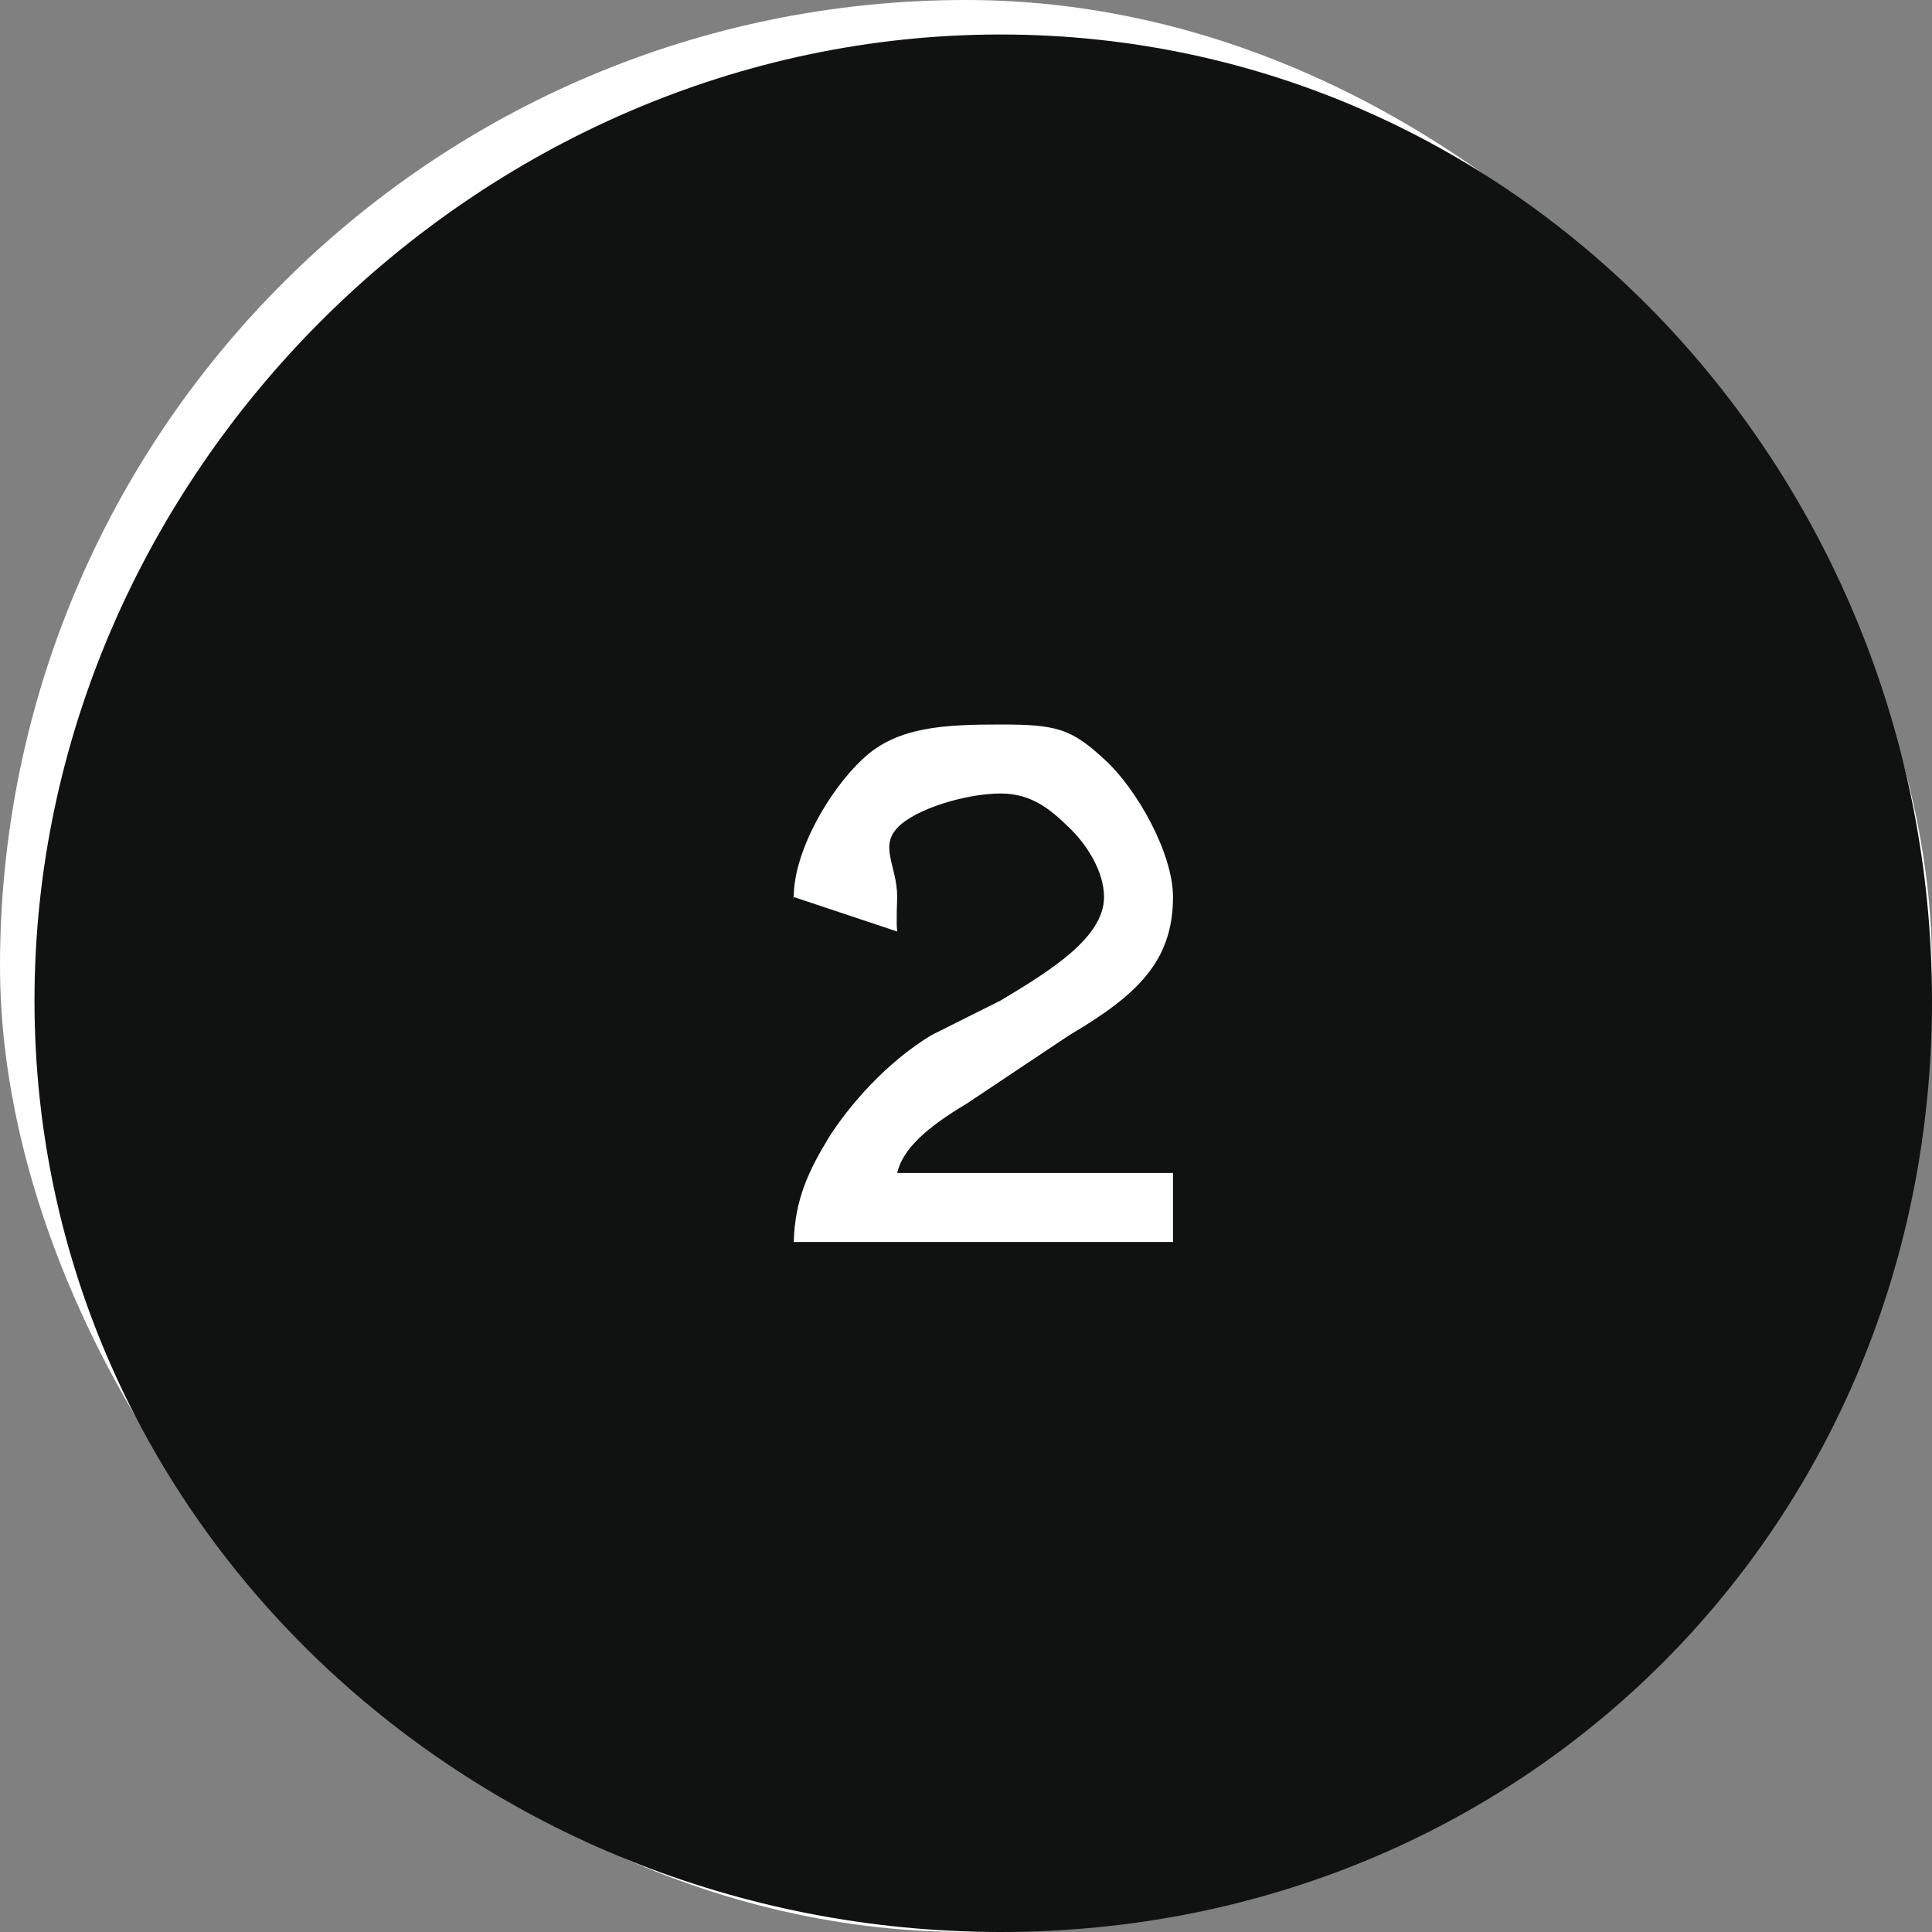 <svg width="56" height="56" viewBox="0 0 56 56" fill="none" xmlns="http://www.w3.org/2000/svg">
<rect x="0" y="0" width="56" height="56" fill="#808080" stroke="none"/>
<rect x="1" y="1" width="54" height="54" rx="27" stroke="white" stroke-width="2"/>
<path d="M56 29C56 13.812 44.188 1 29 1C13.812 1 1 13.812 1 29C1 44.188 13.812 56 29 56C44.188 56 56 44.188 56 29Z" fill="#101111"/>
<path d="M26.005 27L23.007 26C22.991 25.864 23.007 26.256 23.007 26C23.007 24.688 24.021 22.92 25.006 22C25.991 21.065 27.357 21 29.003 21C30.634 21 31.049 21.125 32.001 22C32.954 22.86 34 24.733 34 26C34 27.855 32.971 28.839 31.002 30L28.004 32C26.89 32.664 26.167 33.291 26.005 34H34V36H23.007C23.04 34.763 23.442 33.935 24.006 33C24.588 32.065 25.697 30.784 27.005 30L29.003 29C30.44 28.14 32.001 27.177 32.001 26C32.001 25.276 31.518 24.498 31.002 24C30.485 23.502 29.94 23 29.003 23C28.019 23 26.522 23.442 26.005 24C25.489 24.558 26.005 25.11 26.005 26C26.005 26.136 25.973 26.698 26.005 27Z" fill="white"/>
</svg>

